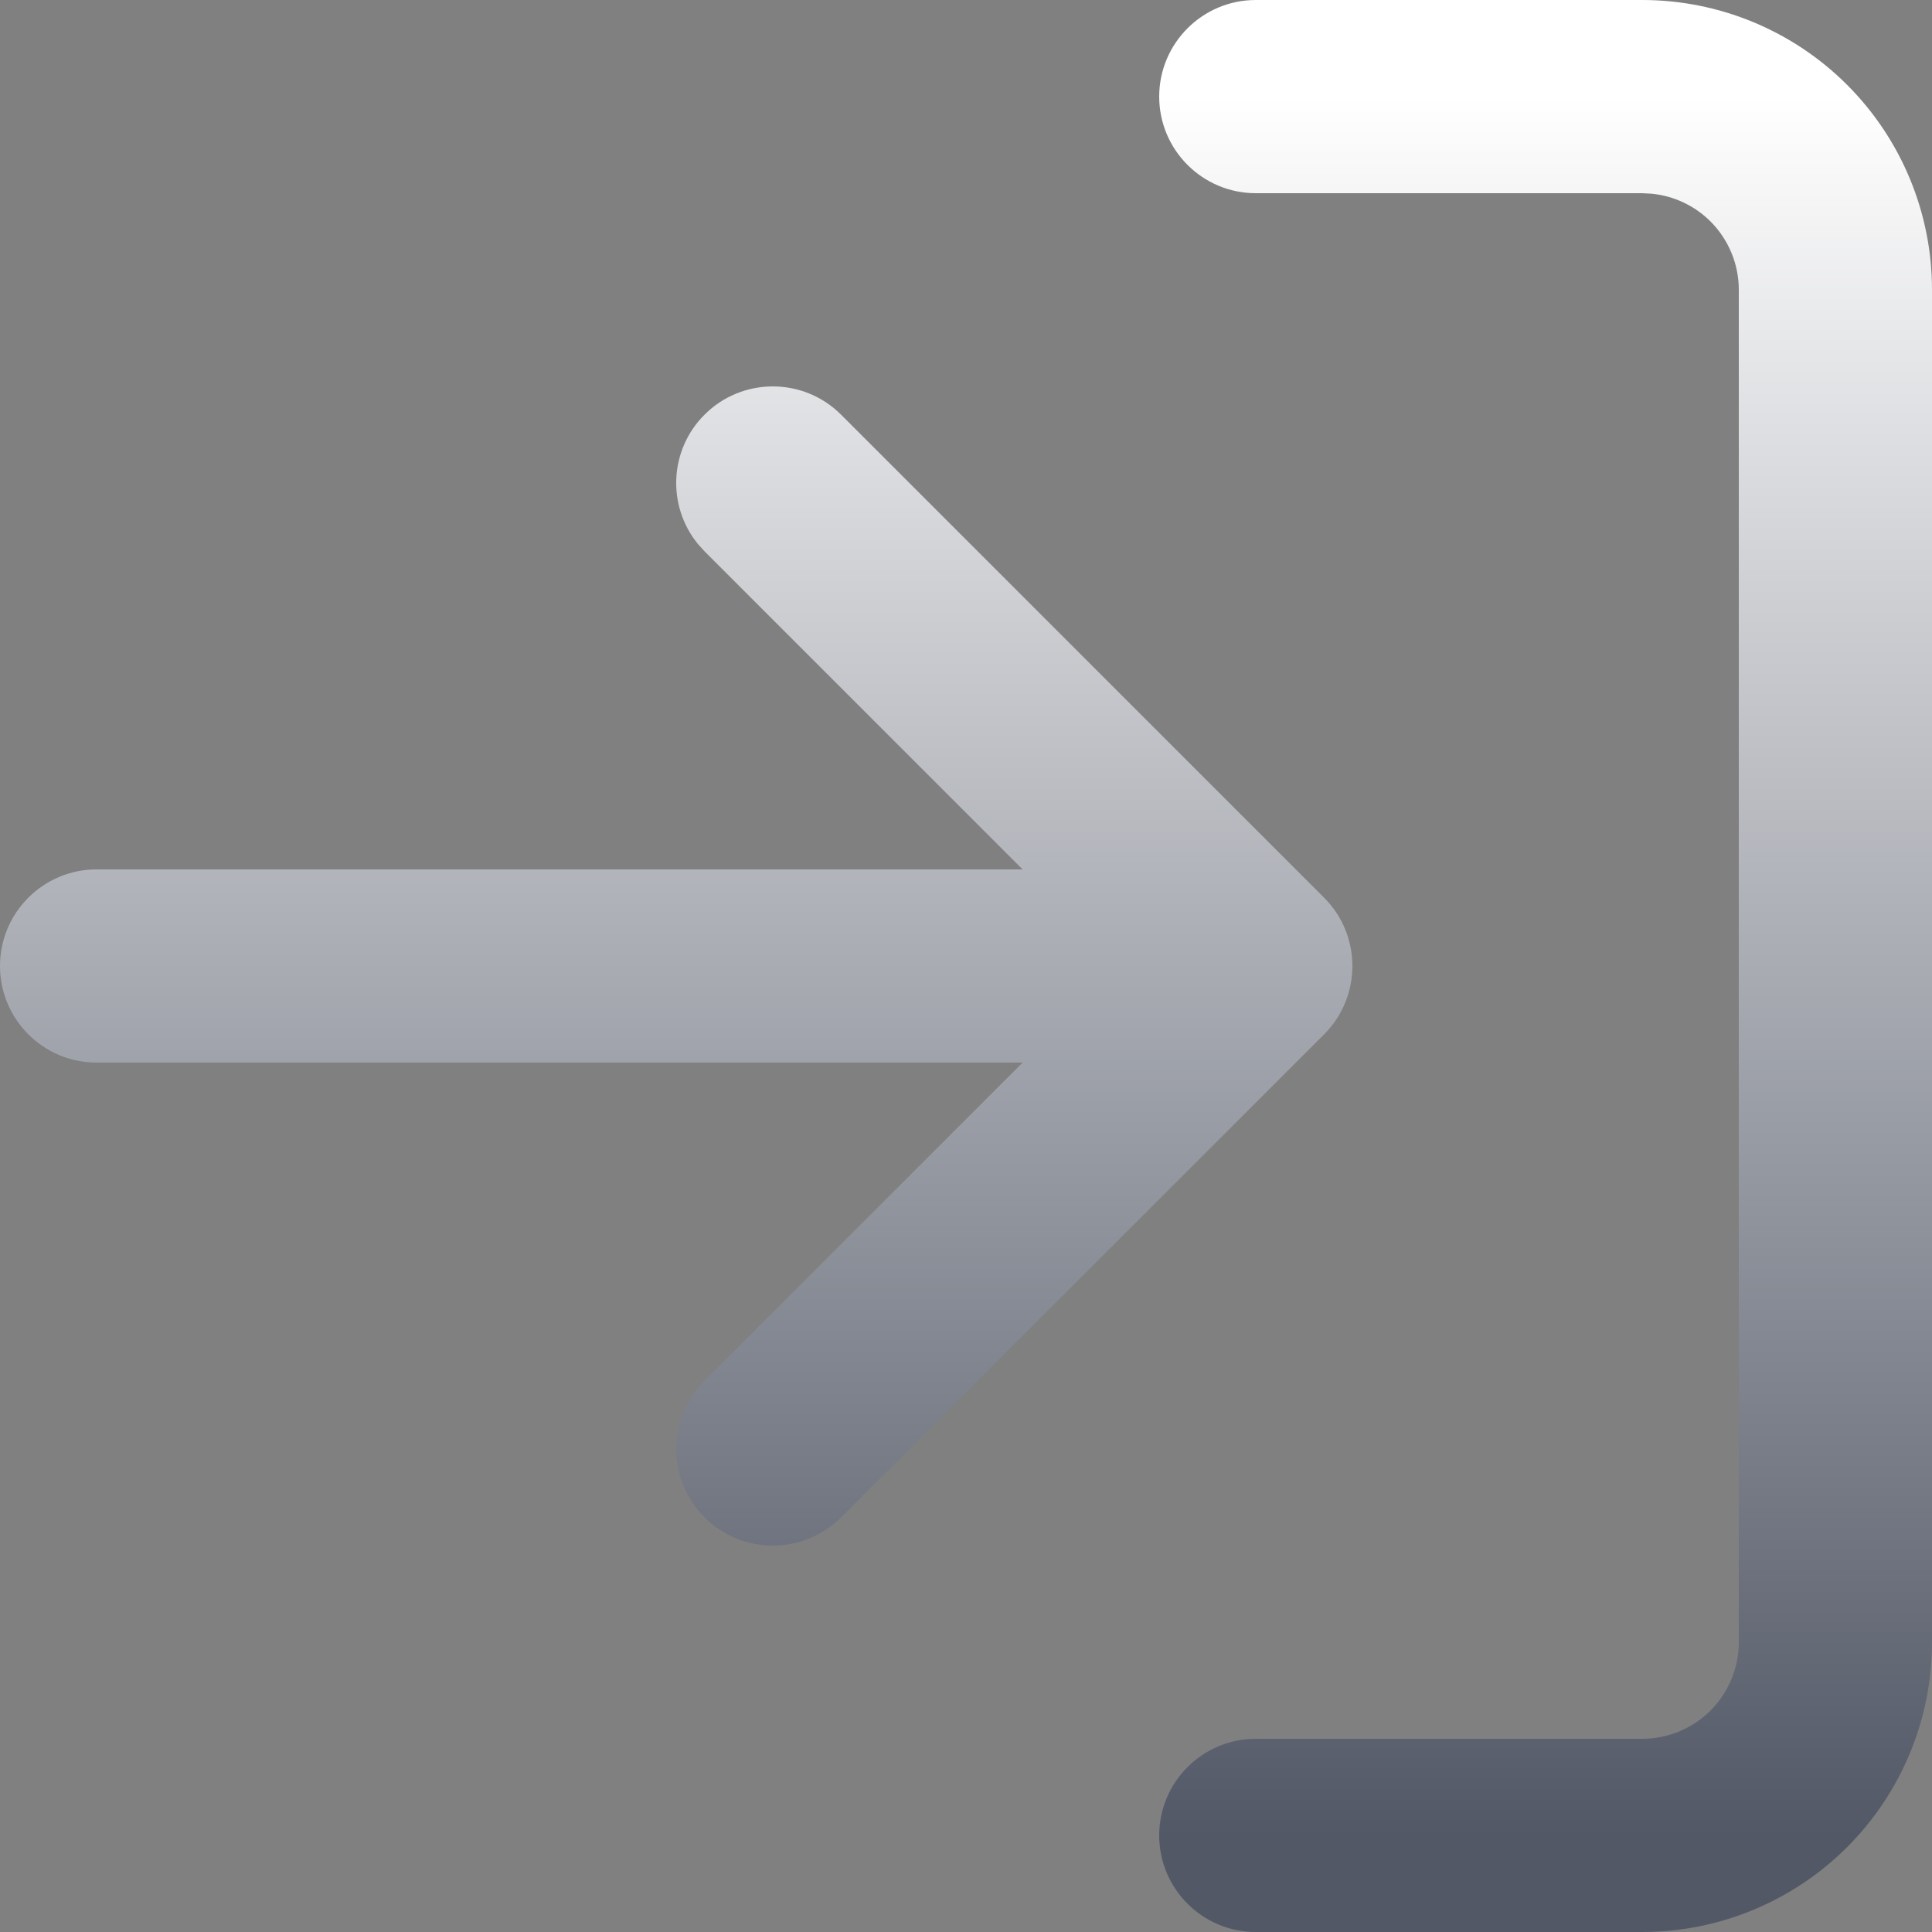 <svg width="30" height="30" viewBox="0 0 30 30" fill="none" xmlns="http://www.w3.org/2000/svg">
<rect x="0" y="0" width="30" height="30" fill="#808080" stroke="none"/>
<path d="M25.5 0C26.694 0 27.838 0.474 28.682 1.318C29.526 2.162 30 3.307 30 4.5V25.5C30 26.694 29.526 27.838 28.682 28.682C27.838 29.526 26.694 30 25.5 30H19.5C18.672 30 18 29.328 18 28.5C18 27.672 18.672 27 19.5 27H25.5C25.898 27 26.279 26.842 26.561 26.561C26.842 26.279 27 25.898 27 25.5V4.5C27 4.102 26.842 3.721 26.561 3.439C26.314 3.193 25.992 3.042 25.648 3.008L25.5 3H19.5C18.672 3 18 2.328 18 1.5C18 0.672 18.672 0 19.5 0H25.5Z" fill="url(#paint0_linear_4880_20573)"/>
<path d="M10.94 6.439C11.525 5.854 12.475 5.854 13.06 6.439L20.561 13.94C21.146 14.525 21.146 15.475 20.561 16.061L13.06 23.561C12.475 24.146 11.525 24.146 10.94 23.561C10.354 22.975 10.354 22.025 10.94 21.439L15.879 16.5H1.5C0.672 16.5 6.13297e-05 15.828 0 15C0 14.172 0.672 13.5 1.5 13.5H15.879L10.94 8.561L10.836 8.446C10.356 7.857 10.39 6.988 10.94 6.439Z" fill="url(#paint1_linear_4880_20573)"/>
<defs>
<linearGradient id="paint0_linear_4880_20573" x1="24.167" y1="1.497" x2="24.167" y2="28.5" gradientUnits="userSpaceOnUse">
<stop stop-color="white"/>
<stop offset="1" stop-color="#525866"/>
</linearGradient>
<linearGradient id="paint1_linear_4880_20573" x1="24.167" y1="1.497" x2="24.167" y2="28.5" gradientUnits="userSpaceOnUse">
<stop stop-color="white"/>
<stop offset="1" stop-color="#525866"/>
</linearGradient>
</defs>
</svg>
